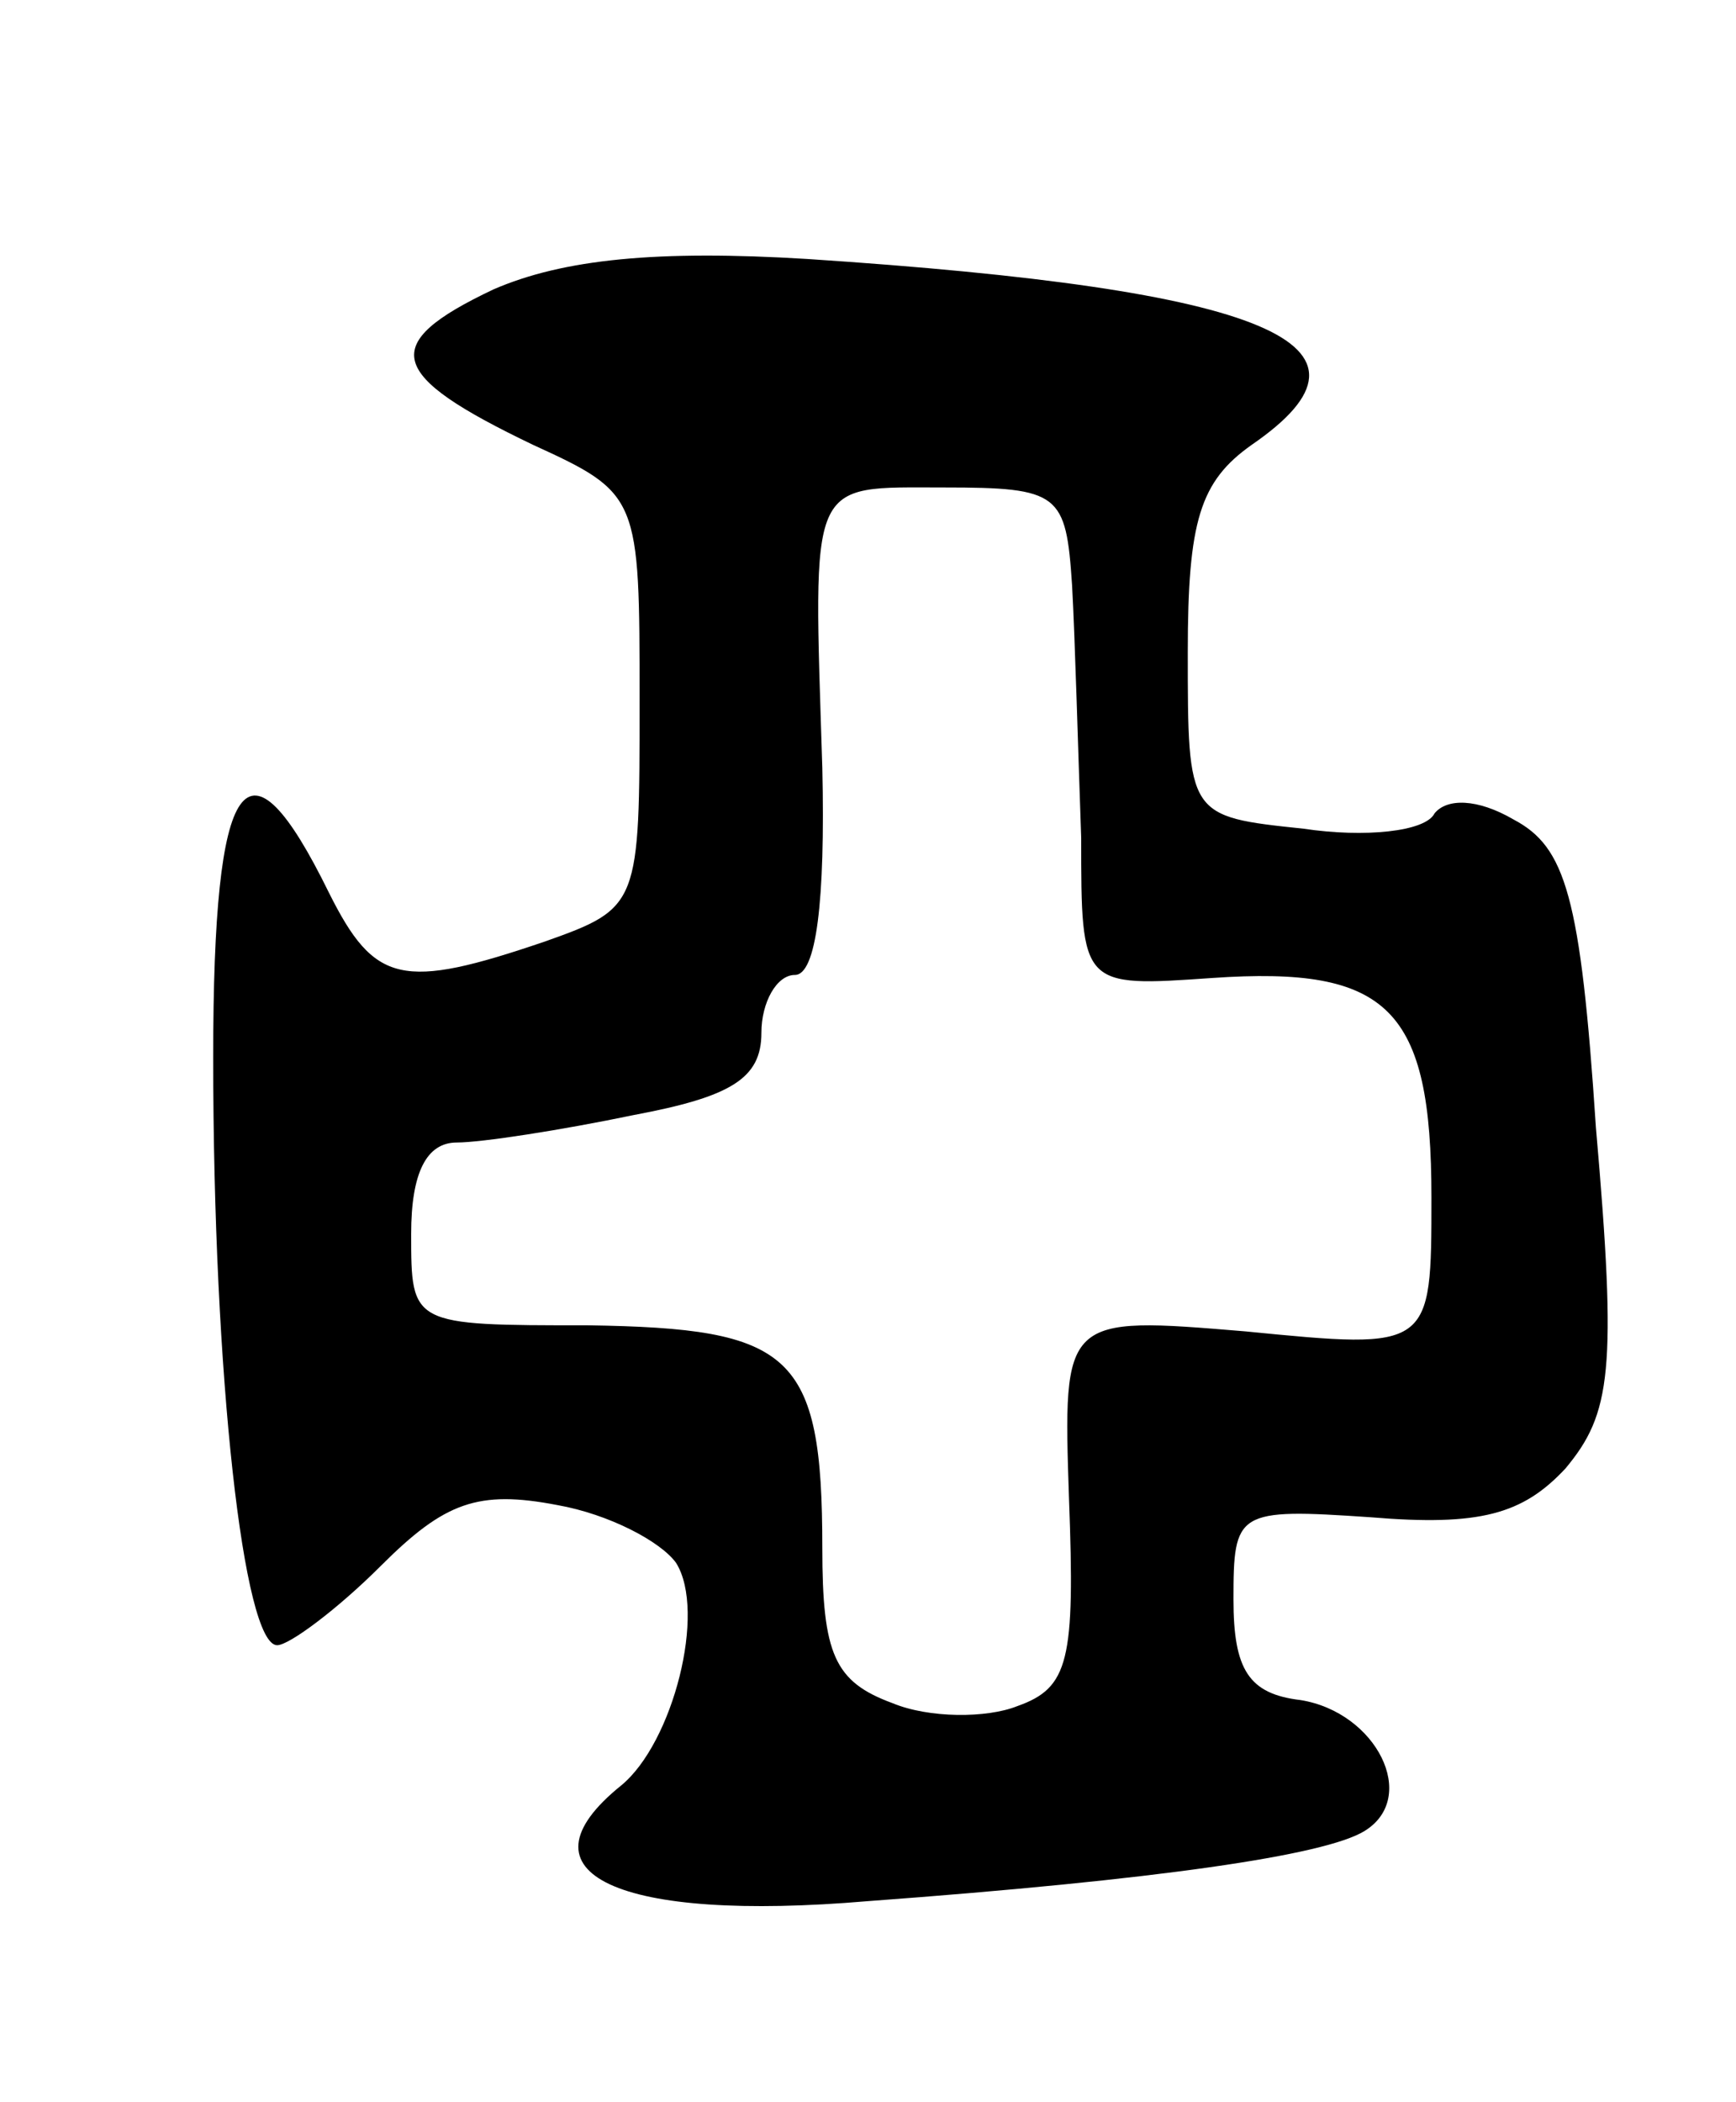 <svg version="1.0" xmlns="http://www.w3.org/2000/svg"
 width="57pt" height="69pt" viewBox="0 0 57 69"
 preserveAspectRatio="xMidYMid meet">
<g transform="translate(0,69) scale(0.1,-0.1)"
fill="#000000" stroke="none">
<path d="M162 595 c-38 -18 -35 -28 13 -51 35 -16 35 -17 35 -84 0 -67 0 -68
-31 -79 -47 -16 -56 -14 -71 16 -27 55 -38 40 -38 -54 0 -105 10 -193 21 -193
4 0 20 12 34 26 21 21 32 25 58 20 17 -3 34 -12 39 -19 10 -16 -1 -59 -18 -73
-36 -29 -1 -45 81 -38 95 7 150 15 163 23 18 11 4 39 -21 43 -17 2 -22 10 -22
33 0 29 1 30 45 27 36 -3 50 1 64 16 15 18 17 32 10 112 -5 76 -10 92 -27 101
-12 7 -22 7 -26 2 -3 -6 -23 -8 -43 -5 -38 4 -38 4 -38 58 0 43 4 56 21 68 48
33 6 51 -146 61 -49 3 -80 0 -103 -10z m190 -97 c1 -18 2 -55 3 -83 0 -49 0
-49 43 -46 58 4 72 -10 72 -72 0 -50 0 -50 -61 -44 -60 5 -60 5 -58 -55 2 -53
0 -62 -17 -68 -10 -4 -29 -4 -41 1 -19 7 -23 16 -23 51 0 64 -10 72 -77 73
-58 0 -58 0 -58 30 0 20 5 30 15 30 8 0 34 4 58 9 32 6 42 12 42 27 0 10 5 19
11 19 7 0 10 24 9 68 -3 96 -5 92 40 92 38 0 40 -2 42 -32z"/>
</g>
</svg>
